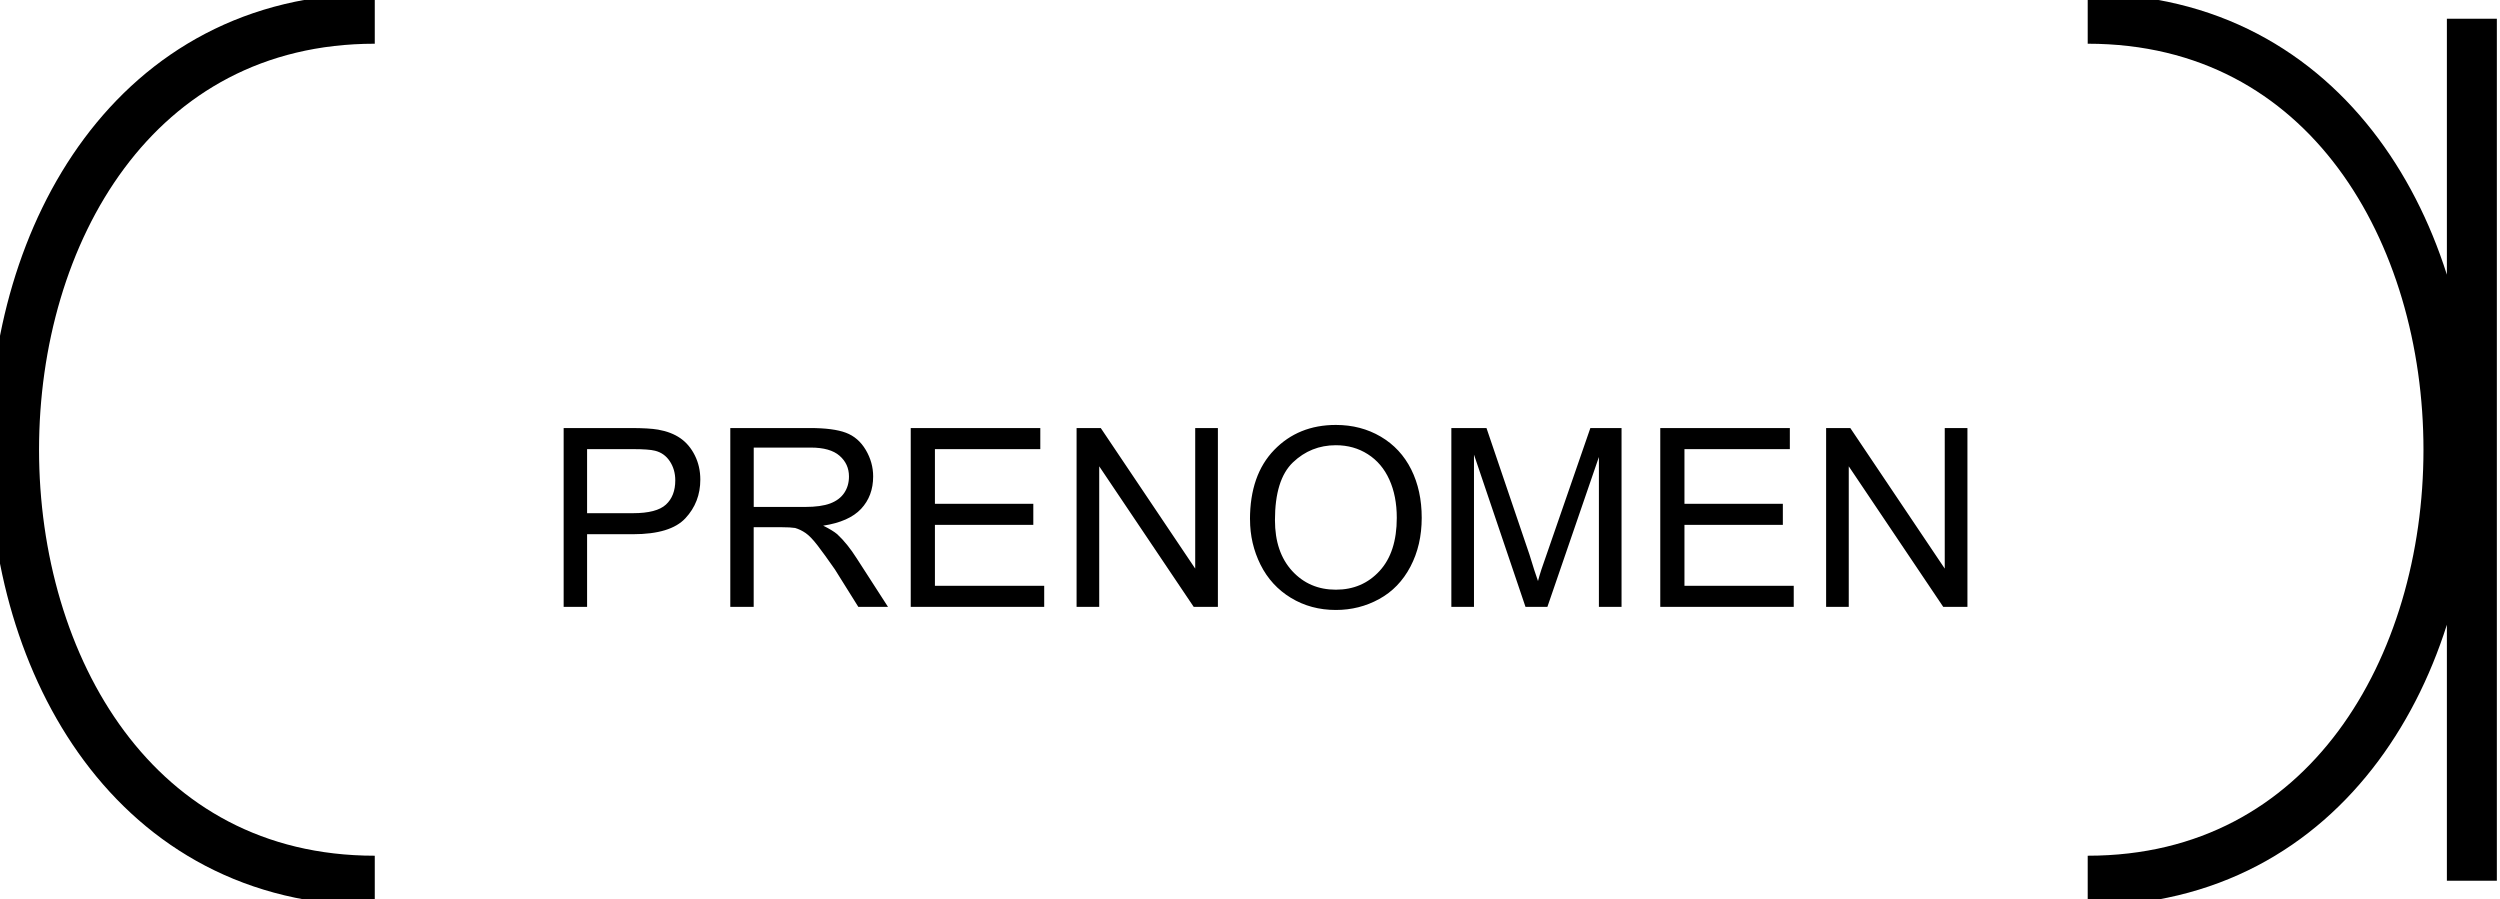 <svg xmlns="http://www.w3.org/2000/svg" width="50.031" height="18"><path d="M7.5.375c-9.625 0-9.625 17.25 0 17.25M7.5 17.625" fill="none" stroke="#000"/><path d="M11.28 12.145V8.566h1.344q.359 0 .546.032.266.047.446.172.18.125.289.343.11.219.11.485 0 .453-.298.773-.297.32-1.047.32h-.921v1.454h-.47zm.469-1.875h.921q.47 0 .657-.172.187-.172.187-.485 0-.218-.11-.383-.109-.164-.296-.21-.125-.032-.438-.032h-.921v1.282zM14.615 12.145V8.566h1.593q.47 0 .72.094t.398.344q.148.25.148.531 0 .39-.242.649-.242.257-.758.336.188.093.281.171.203.188.391.485l.625.969h-.594l-.469-.75q-.218-.313-.351-.485-.133-.172-.234-.242-.102-.07-.211-.102-.094-.015-.266-.015h-.563v1.594h-.468zm.468-2h1.032q.312 0 .5-.07.187-.071.281-.212.094-.14.094-.328 0-.25-.188-.414-.187-.164-.578-.164h-1.14v1.188zM18.226 12.145V8.566h2.593v.422H18.71v1.094h1.969v.422H18.71v1.219h2.187v.422h-2.671zM21.545 12.145V8.566h.484l1.89 2.813V8.566h.454v3.579h-.484l-1.891-2.813v2.813h-.453zM25.015 10.395q0-.891.485-1.391.484-.5 1.234-.5.5 0 .898.234.399.235.61.657.21.421.21.968 0 .547-.226.977-.226.43-.625.648-.398.219-.867.219-.5 0-.899-.242-.398-.242-.609-.664-.21-.422-.21-.906zm.5.015q0 .64.344 1.016.344.375.875.375t.875-.375q.344-.375.344-1.063 0-.437-.149-.765-.148-.328-.43-.508-.28-.18-.64-.18-.5 0-.86.344-.359.344-.359 1.156zM29.045 12.145V8.566h.703l.86 2.532q.109.359.171.53.047-.187.188-.577l.86-2.485h.624v3.579h-.453v-3l-1.031 3h-.438l-1.031-3.047v3.047h-.453zM33.226 12.145V8.566h2.593v.422H33.71v1.094h1.969v.422H33.71v1.219h2.187v.422h-2.671zM36.545 12.145V8.566h.484l1.89 2.813V8.566h.454v3.579h-.484l-1.891-2.813v2.813h-.453z"/><path d="M49.468.375v17.25M41.78.375c9.626 0 9.626 17.25 0 17.25" fill="none" stroke="#000"/></svg>